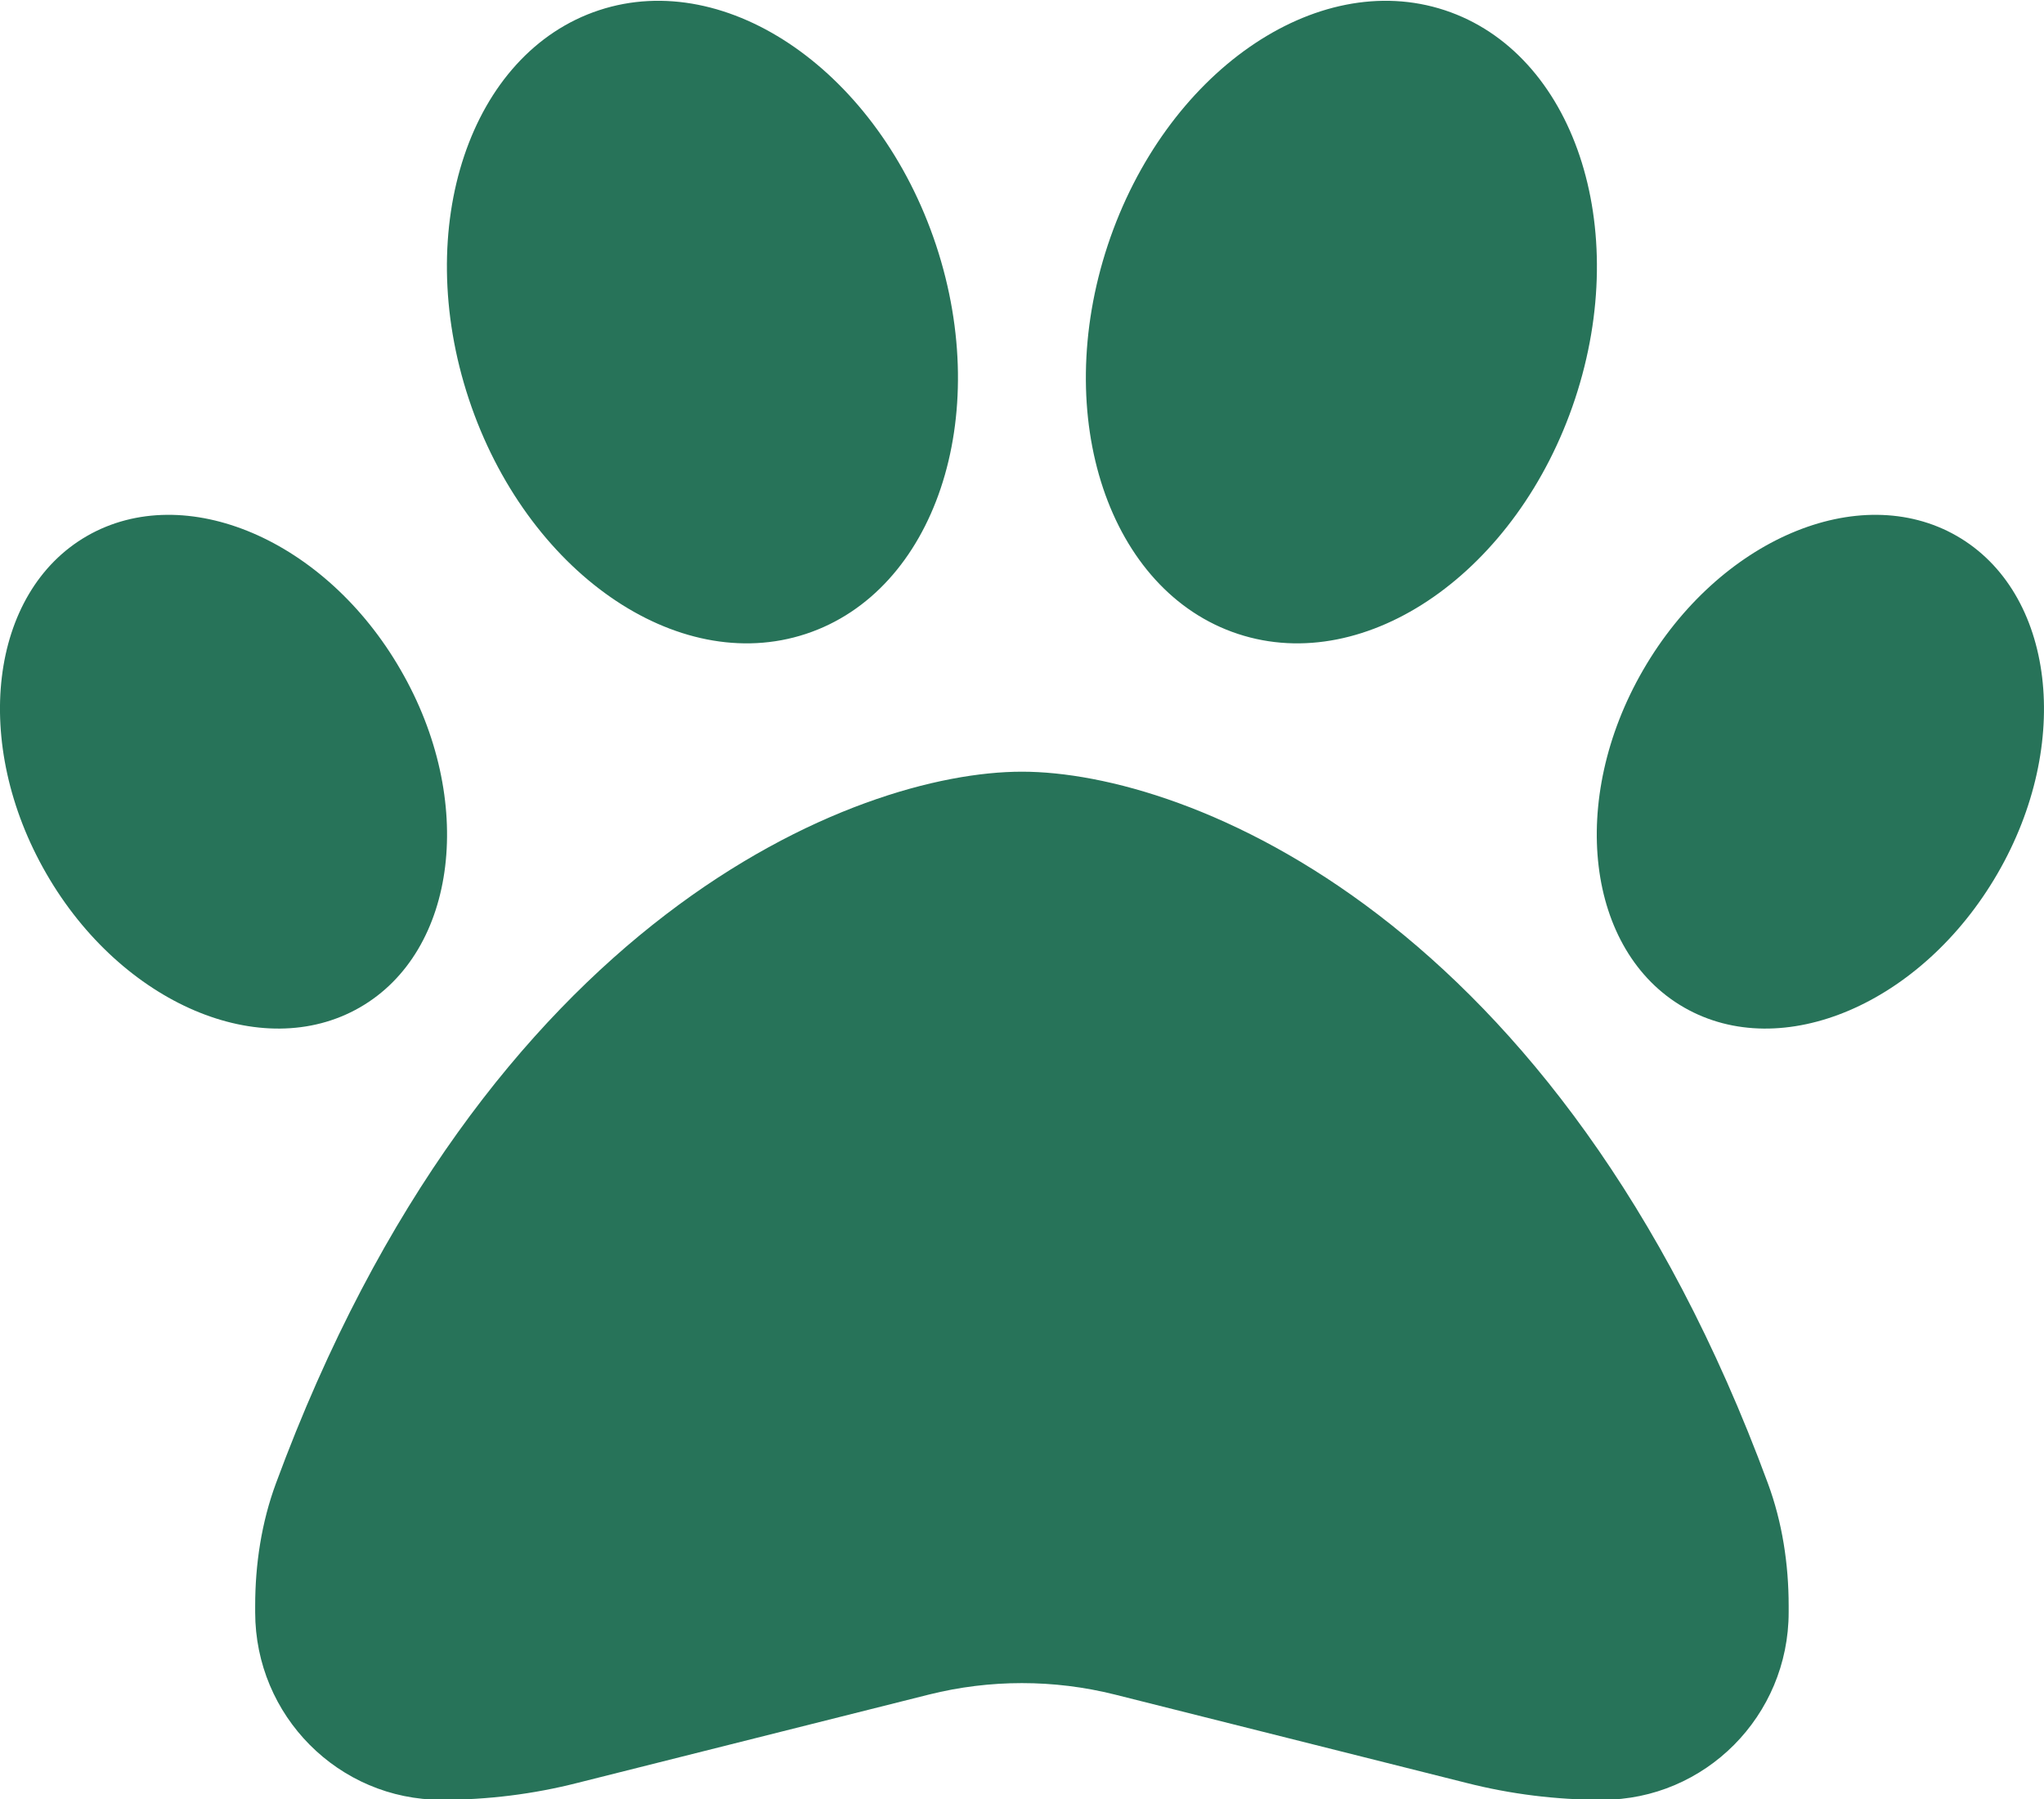 <svg width="25" height="22" viewBox="0 0 25 22" fill="none" xmlns="http://www.w3.org/2000/svg">
<path d="M11.449 2.998C12.147 5.105 11.434 7.232 9.857 7.752C8.279 8.273 6.433 6.986 5.734 4.879C5.036 2.773 5.749 0.646 7.327 0.125C8.904 -0.395 10.75 0.892 11.449 2.998ZM4.899 8.19C5.822 9.781 5.598 11.632 4.401 12.32C3.204 13.008 1.485 12.276 0.567 10.684C-0.352 9.093 -0.132 7.242 1.065 6.554C2.262 5.867 3.981 6.598 4.899 8.19ZM3.375 18.14C5.935 11.2 10.482 9.437 12.499 9.437C14.516 9.437 19.063 11.2 21.623 18.14C21.799 18.616 21.877 19.127 21.877 19.638V19.716C21.877 20.983 20.856 22.01 19.596 22.01C19.034 22.01 18.477 21.941 17.935 21.803L13.637 20.723C12.89 20.536 12.108 20.536 11.361 20.723L7.063 21.803C6.521 21.941 5.964 22.01 5.402 22.01C4.142 22.01 3.121 20.983 3.121 19.716V19.638C3.121 19.127 3.199 18.616 3.375 18.14ZM20.597 12.32C19.4 11.632 19.176 9.781 20.099 8.19C21.022 6.598 22.736 5.867 23.933 6.554C25.13 7.242 25.354 9.093 24.431 10.684C23.508 12.276 21.794 13.008 20.597 12.32ZM15.141 7.752C13.564 7.232 12.851 5.105 13.549 2.998C14.248 0.892 16.094 -0.395 17.671 0.125C19.249 0.646 19.962 2.773 19.264 4.879C18.565 6.986 16.719 8.273 15.141 7.752Z" fill="#277359"/>
</svg>
